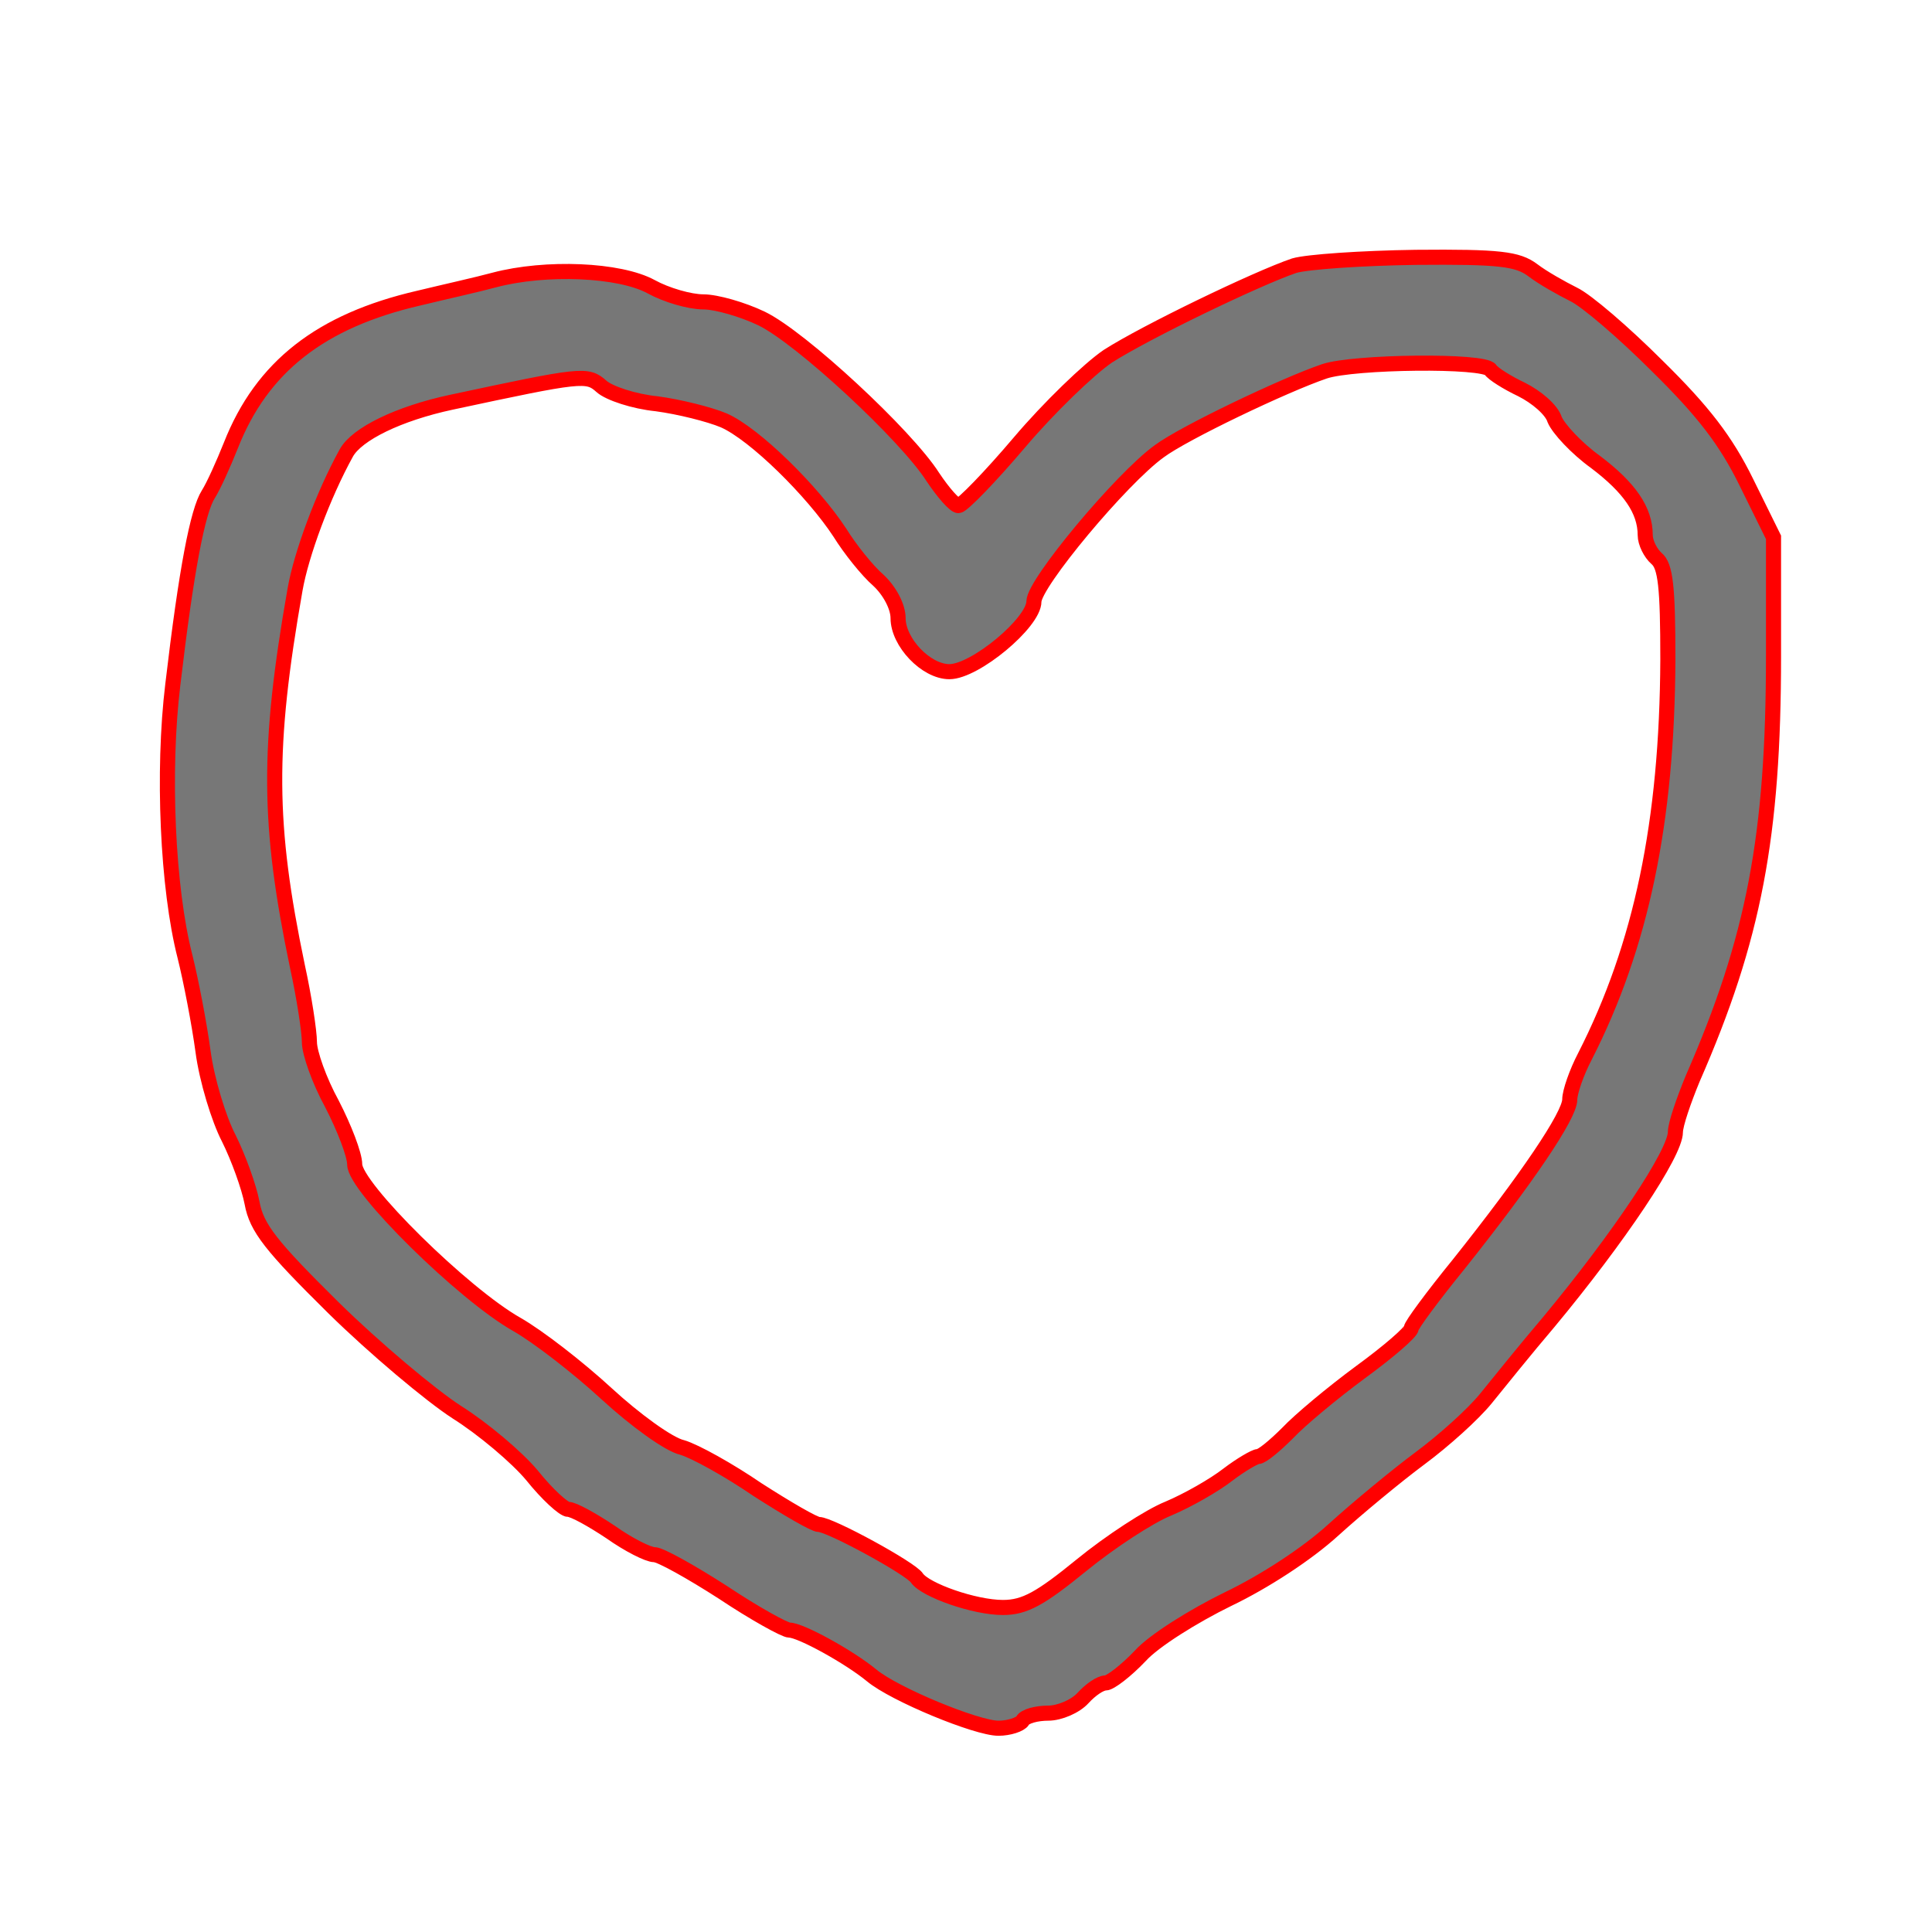 <?xml version="1.0" standalone="no"?>
<!DOCTYPE svg PUBLIC "-//W3C//DTD SVG 20010904//EN"
 "http://www.w3.org/TR/2001/REC-SVG-20010904/DTD/svg10.dtd">
<svg version="1.0" xmlns="http://www.w3.org/2000/svg"
 width="256" height="256" viewBox="0 0 256 256"
 preserveAspectRatio="xMidYMid meet">
<g transform="translate(0,256) scale(0.1,-0.1)"
fill="#777" stroke="#f00" stroke-width="20">
<path d="M1715 2208 c-50 -17 -197 -88 -247 -120 -25 -17 -78 -68 -117 -114
-39 -46 -76 -84 -81 -84 -5 0 -20 17 -34 38 -35 55 -175 185 -227 210 -25 12
-60 22 -77 22 -18 0 -49 9 -69 20 -42 23 -140 27 -208 9 -22 -6 -67 -16 -100
-24 -130 -30 -208 -91 -249 -195 -10 -25 -23 -54 -30 -65 -14 -22 -29 -99 -47
-252 -14 -115 -7 -270 16 -360 8 -32 19 -89 24 -126 5 -38 21 -90 34 -115 13
-26 27 -65 31 -86 6 -33 25 -57 108 -139 55 -54 129 -116 163 -138 35 -22 80
-60 100 -84 20 -25 42 -45 48 -45 7 0 32 -14 56 -30 24 -17 50 -30 58 -30 8 0
49 -23 91 -50 42 -28 82 -50 88 -50 15 0 80 -36 109 -60 30 -25 139 -70 168
-70 14 0 29 5 32 10 3 6 19 10 34 10 15 0 36 9 46 20 10 11 23 20 30 20 6 0
27 16 46 36 18 20 71 53 116 75 48 23 105 60 140 92 32 29 84 72 115 95 31 23
70 58 87 79 17 21 54 67 83 101 93 112 168 224 168 252 0 10 11 42 23 71 81
185 107 321 107 560 l0 157 -36 73 c-27 55 -57 94 -118 154 -44 44 -94 87
-111 95 -16 8 -41 22 -54 32 -20 15 -44 18 -155 17 -72 -1 -144 -6 -161 -11z
m260 -138 c3 -5 22 -17 41 -26 20 -10 40 -27 44 -40 5 -12 29 -38 54 -56 45
-34 66 -64 66 -97 0 -10 7 -24 15 -31 12 -10 15 -38 15 -134 -1 -215 -35 -379
-110 -526 -11 -21 -20 -47 -20 -57 0 -21 -57 -105 -147 -218 -35 -43 -63 -81
-63 -85 0 -5 -30 -31 -67 -58 -38 -28 -81 -64 -97 -81 -17 -17 -34 -31 -39
-31 -4 0 -23 -11 -40 -24 -18 -14 -53 -34 -79 -45 -25 -10 -77 -44 -115 -75
-54 -44 -75 -56 -104 -56 -38 0 -103 23 -114 39 -7 12 -115 71 -130 71 -6 0
-42 21 -81 46 -38 26 -83 51 -100 56 -18 4 -63 37 -100 71 -38 35 -91 76 -119
92 -71 40 -215 182 -215 212 0 13 -14 49 -30 80 -17 31 -30 68 -30 82 0 14 -7
60 -16 101 -39 187 -40 289 -3 499 8 46 37 125 68 181 14 25 69 52 139 67 173
37 180 38 199 21 10 -9 43 -20 73 -23 30 -4 70 -14 89 -22 41 -18 118 -94 154
-149 13 -21 36 -50 51 -63 15 -14 26 -35 26 -50 0 -32 37 -71 68 -71 34 0 112
65 112 93 0 24 116 163 166 199 32 24 166 88 219 106 39 13 212 15 220 2z"/>
</g>
</svg>
